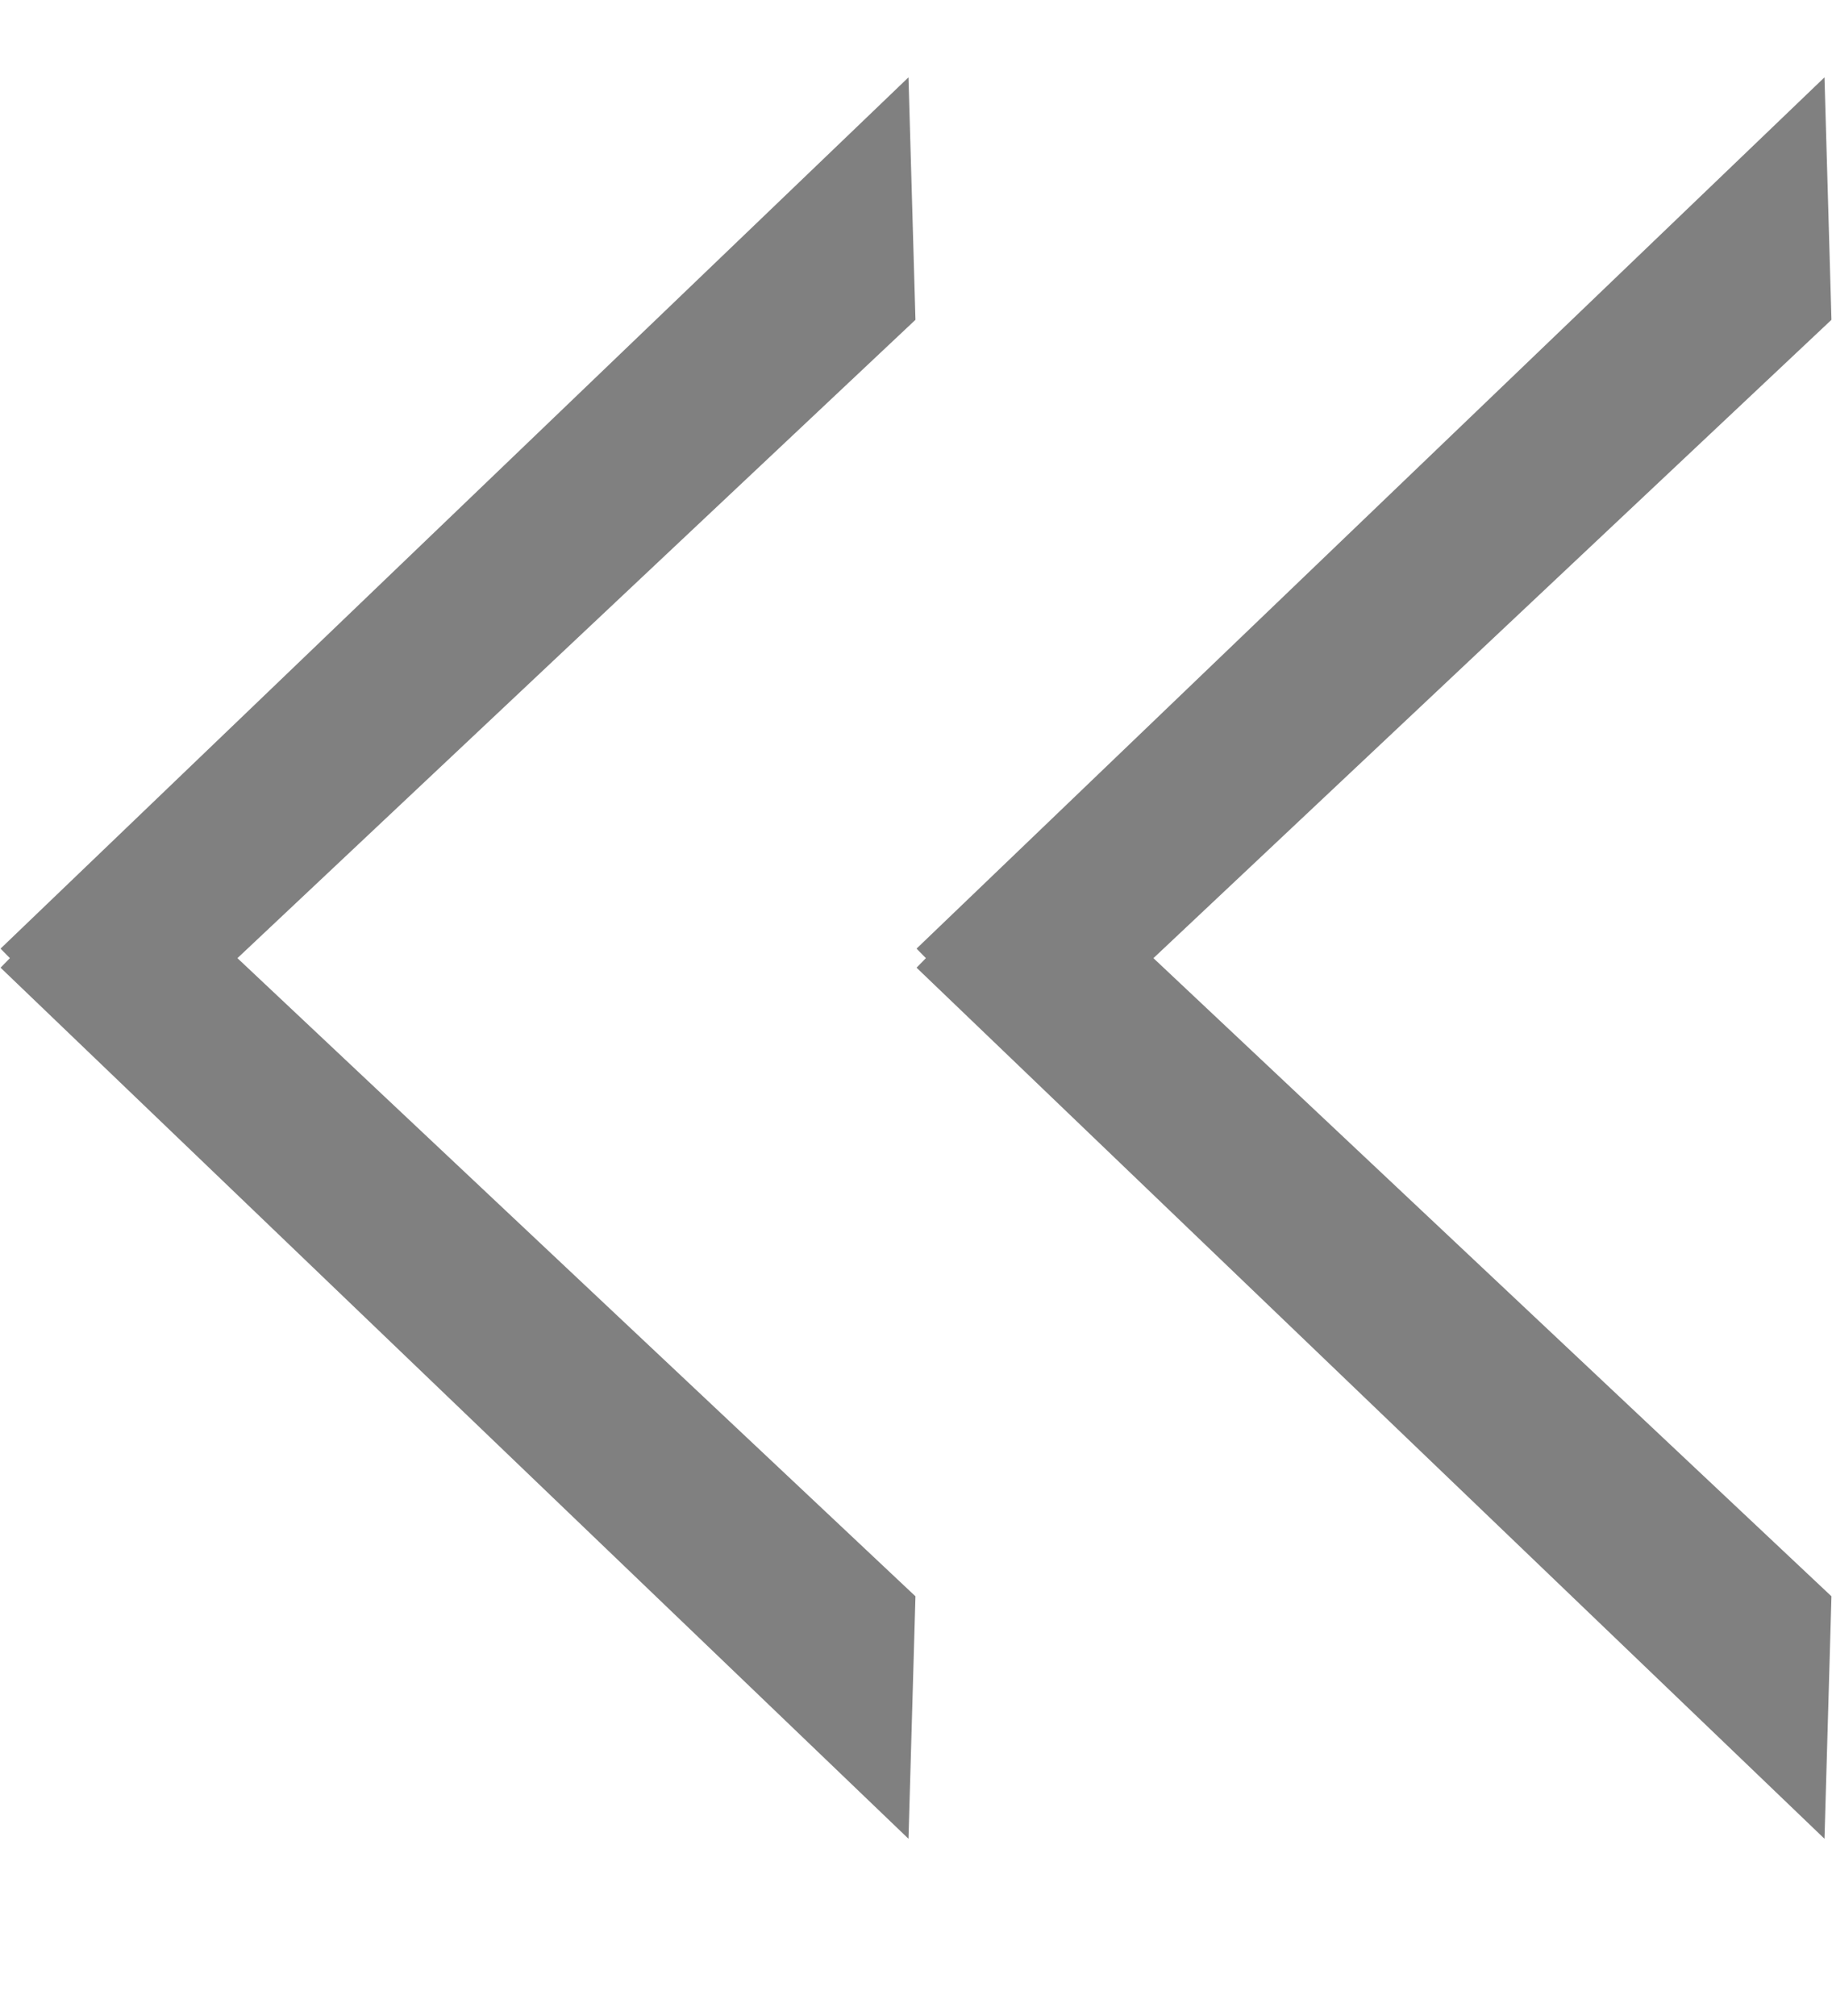 <svg
 xmlns="http://www.w3.org/2000/svg"
 xmlns:xlink="http://www.w3.org/1999/xlink"
 width="10px" height="11px">
<path fill-rule="evenodd"  fill="rgb(128, 128, 128)"
 d="M9.997,8.710 L9.959,10.033 L5.003,5.280 L5.054,5.228 L5.003,5.176 L9.959,0.422 L9.997,1.745 L6.296,5.228 L9.997,8.710 ZM4.959,10.033 L0.003,5.280 L0.054,5.228 L0.003,5.176 L4.959,0.422 L4.997,1.745 L1.296,5.228 L4.997,8.710 L4.959,10.033 Z"/>
</svg>
